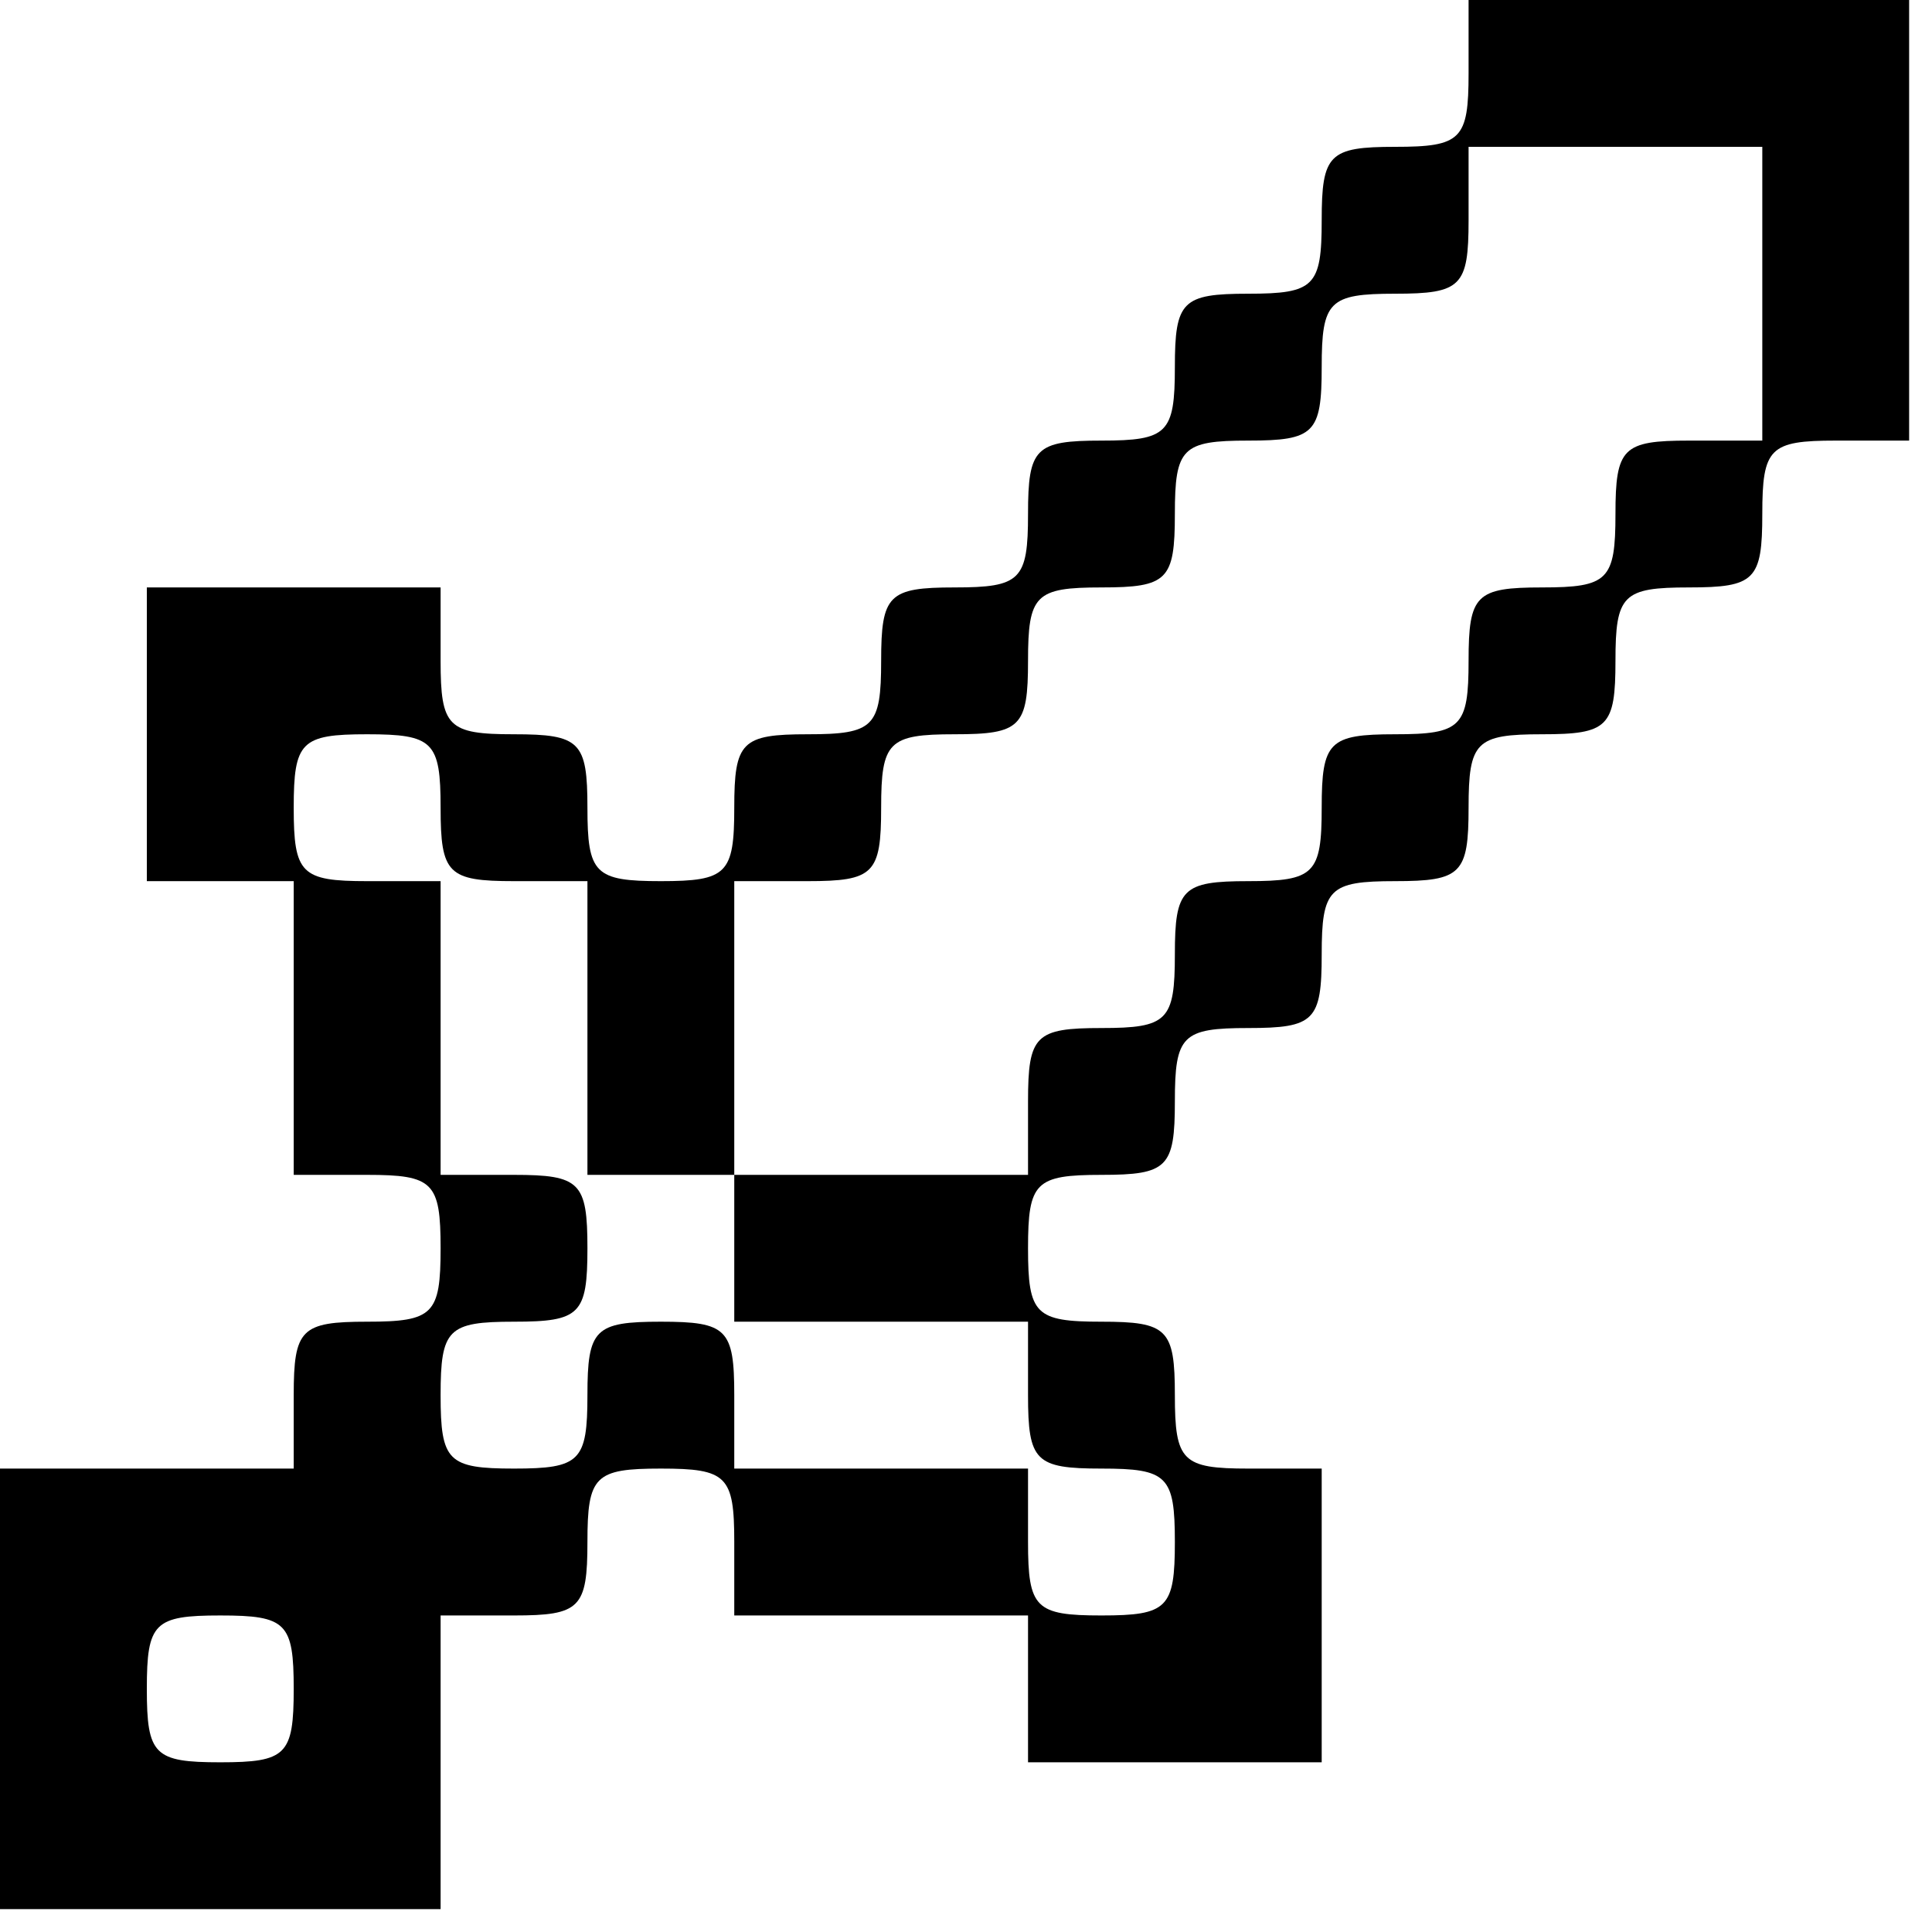 <svg width="37" height="37" viewBox="0 0 37 37" fill="none" xmlns="http://www.w3.org/2000/svg">
<path d="M28.125 1.406C28.125 2.672 27.984 2.812 26.719 2.812C25.453 2.812 25.312 2.953 25.312 4.219C25.312 5.484 25.172 5.625 23.906 5.625C22.641 5.625 22.5 5.766 22.5 7.031C22.5 8.297 22.359 8.438 21.094 8.438C19.828 8.438 19.688 8.578 19.688 9.844C19.688 11.109 19.547 11.25 18.281 11.25C17.016 11.25 16.875 11.391 16.875 12.656C16.875 13.922 16.734 14.062 15.469 14.062C14.203 14.062 14.062 14.203 14.062 15.469C14.062 16.734 13.922 16.875 12.656 16.875C11.391 16.875 11.25 16.734 11.25 15.469C11.25 14.203 11.109 14.062 9.844 14.062C8.578 14.062 8.438 13.922 8.438 12.656V11.25H5.625H2.812V14.062V16.875H4.219H5.625V19.688V22.5H7.031C8.297 22.5 8.438 22.641 8.438 23.906C8.438 25.172 8.297 25.312 7.031 25.312C5.766 25.312 5.625 25.453 5.625 26.719V28.125H2.812H0V32.344V36.562H4.219H8.438V33.75V30.938H9.844C11.109 30.938 11.25 30.797 11.25 29.531C11.25 28.266 11.391 28.125 12.656 28.125C13.922 28.125 14.062 28.266 14.062 29.531V30.938H16.875H19.688V32.344V33.75H22.5H25.312V30.938V28.125H23.906C22.641 28.125 22.5 27.984 22.5 26.719C22.5 25.453 22.359 25.312 21.094 25.312C19.828 25.312 19.688 25.172 19.688 23.906C19.688 22.641 19.828 22.5 21.094 22.5C22.359 22.5 22.5 22.359 22.5 21.094C22.5 19.828 22.641 19.688 23.906 19.688C25.172 19.688 25.312 19.547 25.312 18.281C25.312 17.016 25.453 16.875 26.719 16.875C27.984 16.875 28.125 16.734 28.125 15.469C28.125 14.203 28.266 14.062 29.531 14.062C30.797 14.062 30.938 13.922 30.938 12.656C30.938 11.391 31.078 11.25 32.344 11.25C33.609 11.25 33.75 11.109 33.75 9.844C33.75 8.578 33.891 8.438 35.156 8.438H36.562V4.219V0H32.344H28.125V1.406ZM33.75 5.625V8.438H32.344C31.078 8.438 30.938 8.578 30.938 9.844C30.938 11.109 30.797 11.25 29.531 11.25C28.266 11.25 28.125 11.391 28.125 12.656C28.125 13.922 27.984 14.062 26.719 14.062C25.453 14.062 25.312 14.203 25.312 15.469C25.312 16.734 25.172 16.875 23.906 16.875C22.641 16.875 22.5 17.016 22.5 18.281C22.5 19.547 22.359 19.688 21.094 19.688C19.828 19.688 19.688 19.828 19.688 21.094V22.5H16.875H14.062V23.906V25.312H16.875H19.688V26.719C19.688 27.984 19.828 28.125 21.094 28.125C22.359 28.125 22.5 28.266 22.5 29.531C22.5 30.797 22.359 30.938 21.094 30.938C19.828 30.938 19.688 30.797 19.688 29.531V28.125H16.875H14.062V26.719C14.062 25.453 13.922 25.312 12.656 25.312C11.391 25.312 11.25 25.453 11.25 26.719C11.25 27.984 11.109 28.125 9.844 28.125C8.578 28.125 8.438 27.984 8.438 26.719C8.438 25.453 8.578 25.312 9.844 25.312C11.109 25.312 11.25 25.172 11.25 23.906C11.25 22.641 11.109 22.5 9.844 22.5H8.438V19.688V16.875H7.031C5.766 16.875 5.625 16.734 5.625 15.469C5.625 14.203 5.766 14.062 7.031 14.062C8.297 14.062 8.438 14.203 8.438 15.469C8.438 16.734 8.578 16.875 9.844 16.875H11.25V19.688V22.5H12.656H14.062V19.688V16.875H15.469C16.734 16.875 16.875 16.734 16.875 15.469C16.875 14.203 17.016 14.062 18.281 14.062C19.547 14.062 19.688 13.922 19.688 12.656C19.688 11.391 19.828 11.25 21.094 11.25C22.359 11.25 22.5 11.109 22.5 9.844C22.5 8.578 22.641 8.438 23.906 8.438C25.172 8.438 25.312 8.297 25.312 7.031C25.312 5.766 25.453 5.625 26.719 5.625C27.984 5.625 28.125 5.484 28.125 4.219V2.812H30.938H33.75V5.625ZM5.625 32.344C5.625 33.609 5.484 33.75 4.219 33.75C2.953 33.75 2.812 33.609 2.812 32.344C2.812 31.078 2.953 30.938 4.219 30.938C5.484 30.938 5.625 31.078 5.625 32.344Z" fill="black"/>
</svg>
